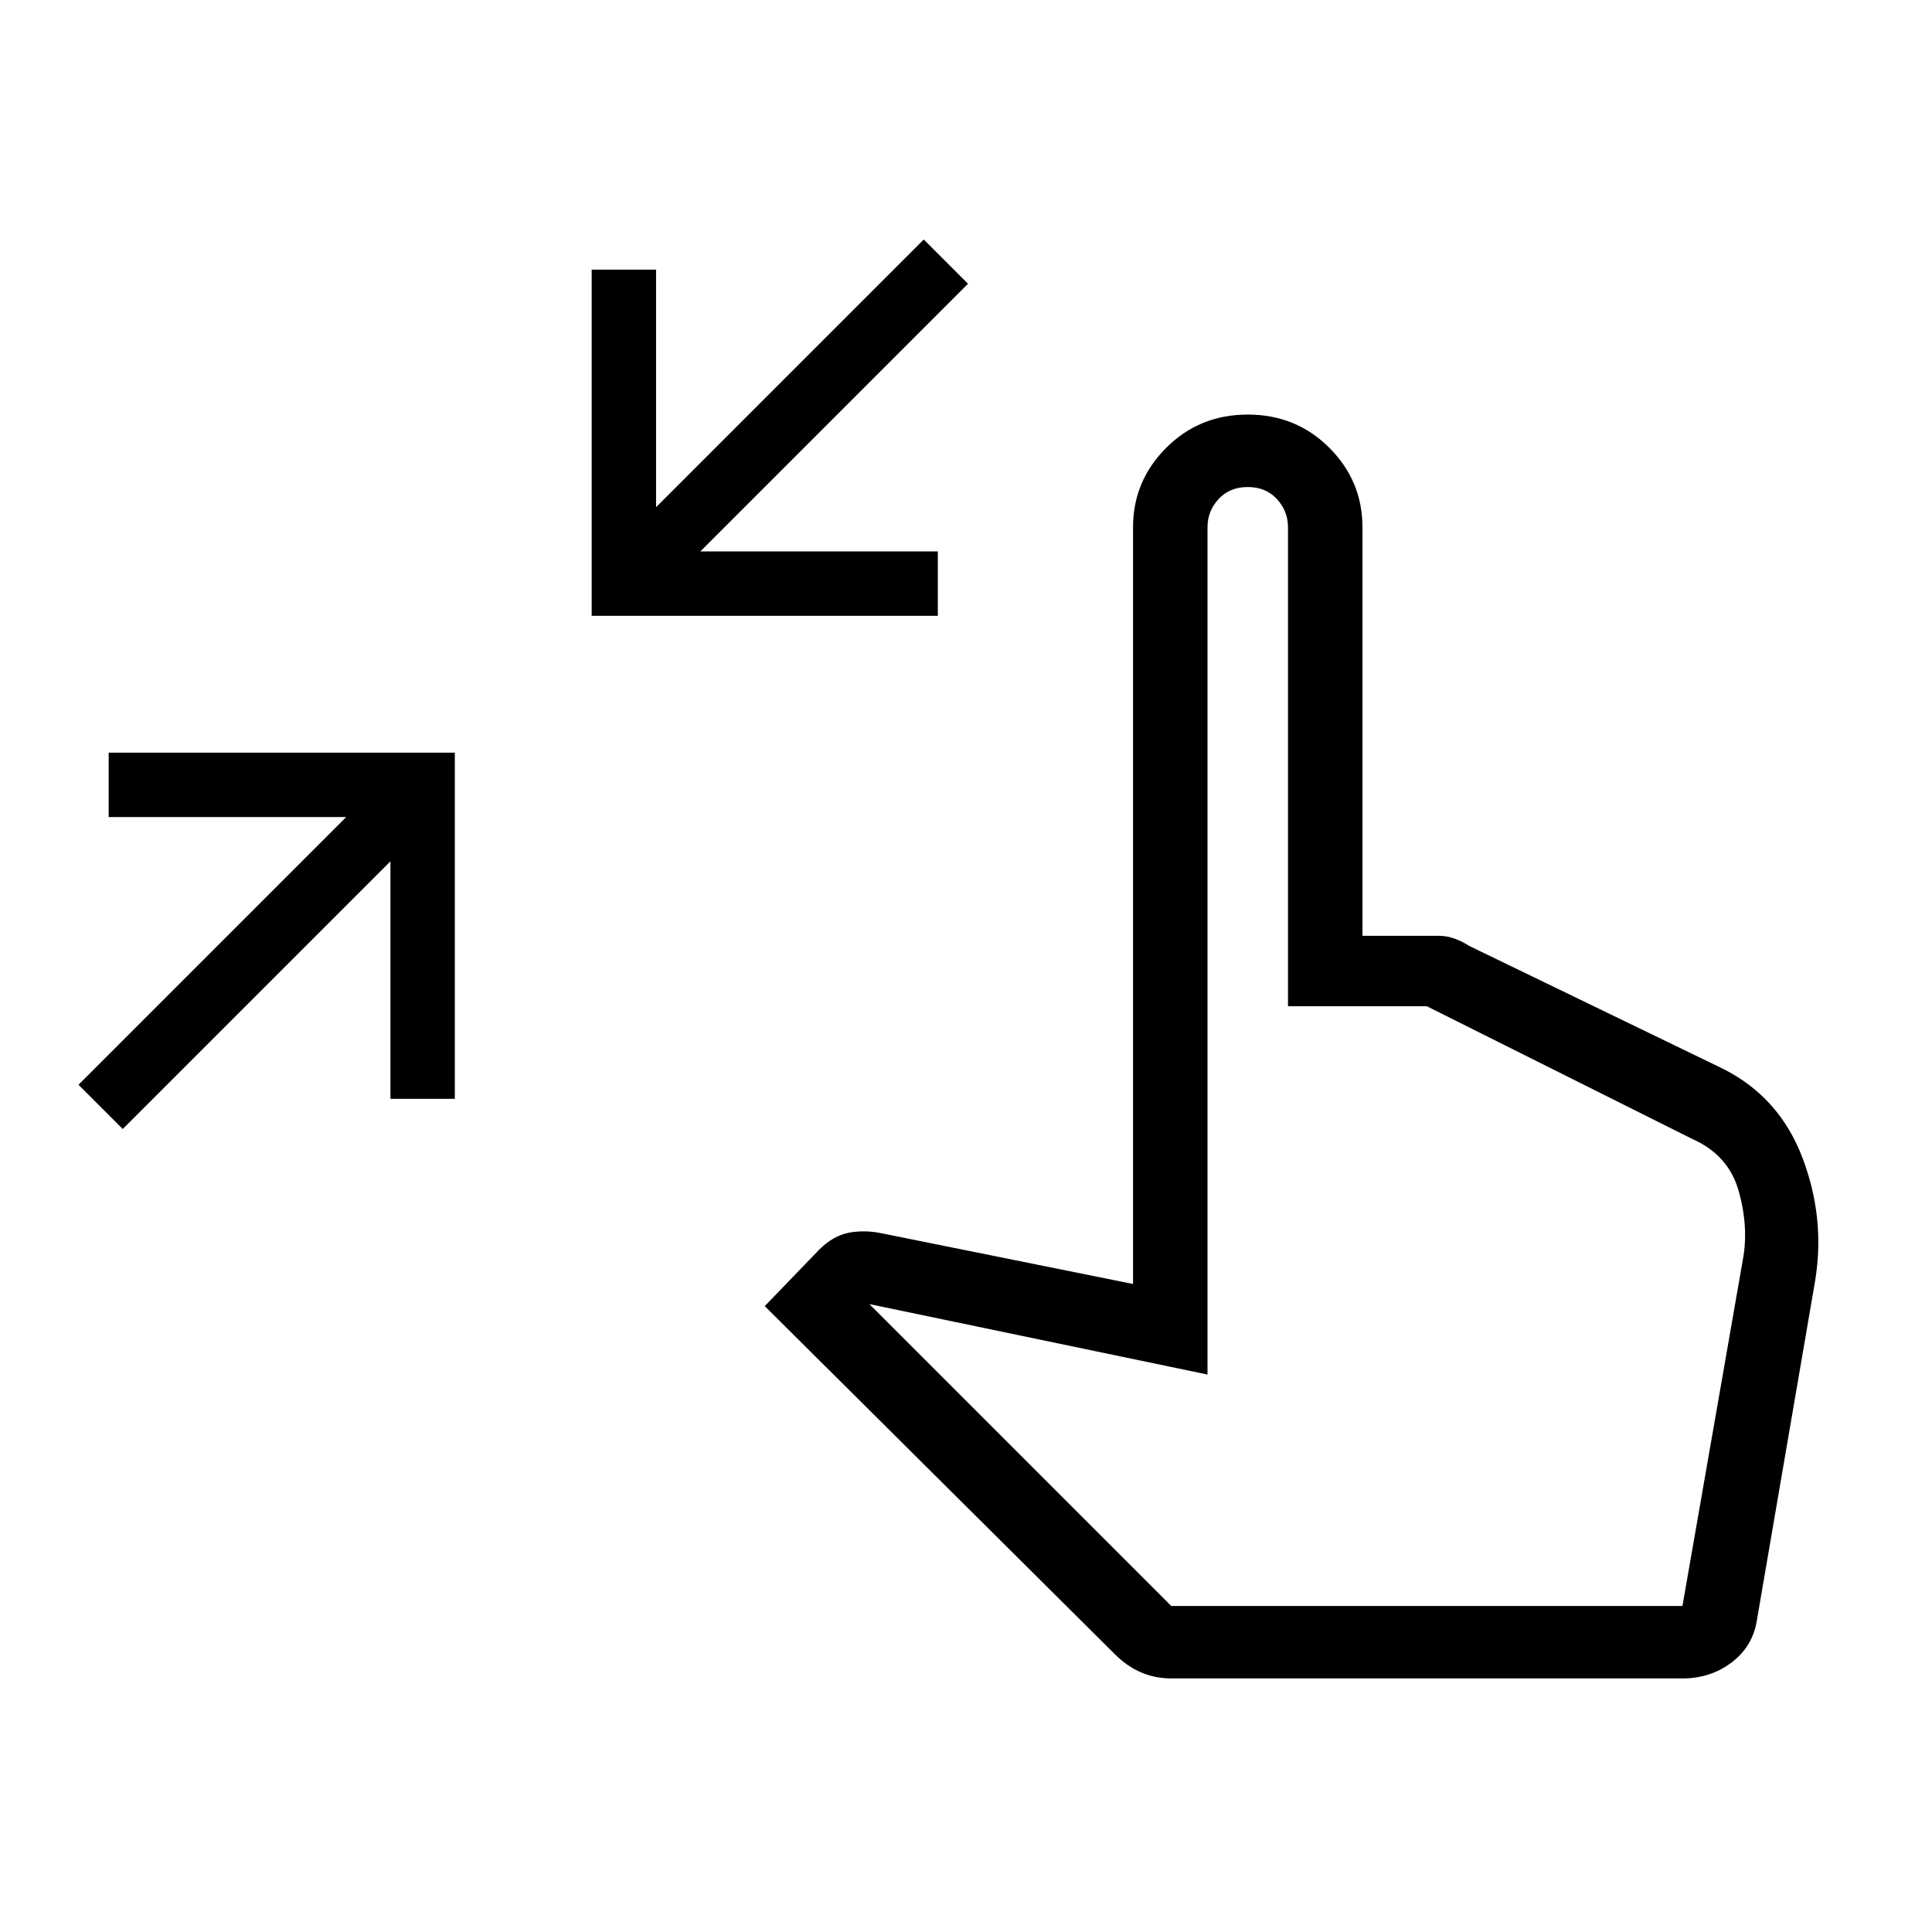<svg xmlns="http://www.w3.org/2000/svg" height="24" width="24"><path d="m1.525 14.025-.55-.55L4.3 10.15H1.35v-.8h4.3v4.3h-.8V10.7ZM7.35 7.65v-4.3h.8V6.3l3.325-3.325.55.55L8.7 6.85h2.95v.8Zm7.2 13.2q-.2 0-.375-.075t-.325-.225L9.5 16.225l.675-.7q.175-.175.375-.213.2-.037.425.013l3.1.625v-9.4q0-.575.413-.988.412-.412 1.012-.412.6 0 1.013.412.412.413.412.988v5.075h.95q.1 0 .2.037.1.038.175.088l3.15 1.525q.7.35.988 1.1.287.75.162 1.525l-.725 4.225q-.05.325-.312.525-.263.2-.613.2Zm0-.9h6.35l.75-4.3q.075-.4-.05-.85-.125-.45-.575-.65l-3.3-1.65H16V6.55q0-.2-.137-.35-.138-.15-.363-.15-.225 0-.363.15-.137.15-.137.35v10.525l-4.2-.875Z"/></svg>